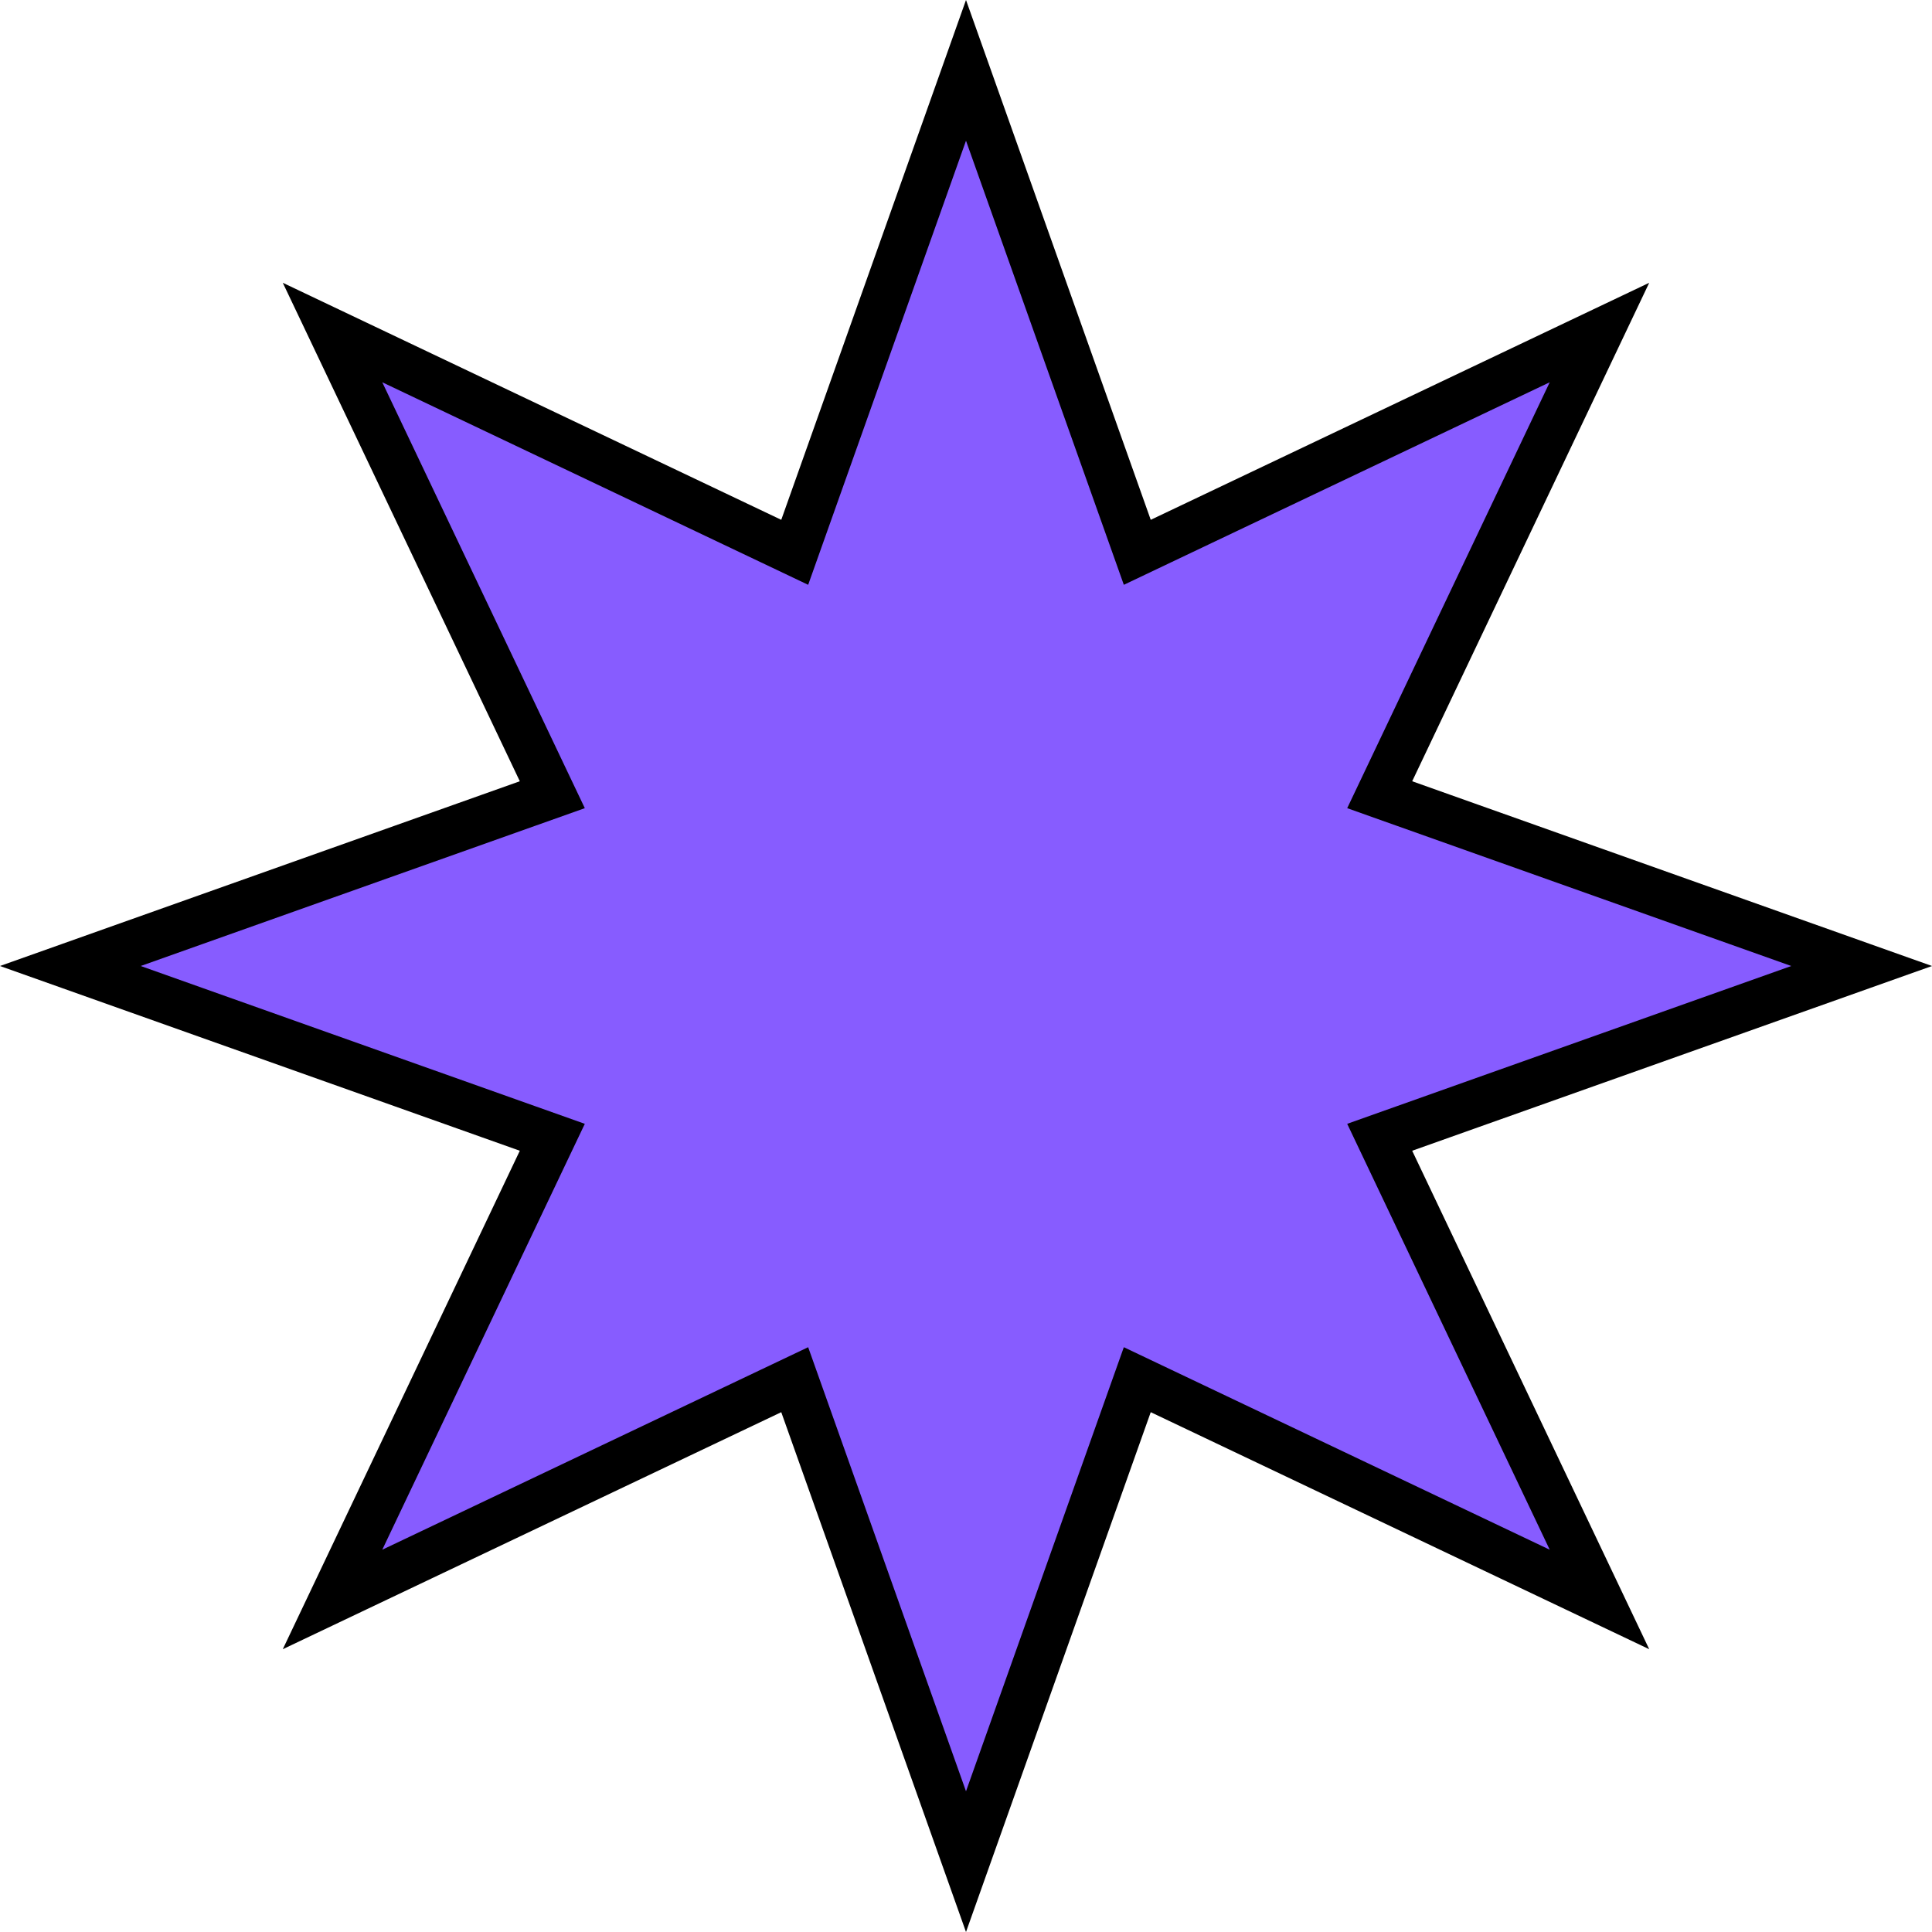 <svg width="205" height="205" viewBox="0 0 205 205" fill="none" xmlns="http://www.w3.org/2000/svg">
<path d="M119.747 55.994L120.675 58.605L123.177 57.414L169.715 35.284L147.586 81.823L146.396 84.325L149.006 85.253L197.535 102.5L149.006 119.747L146.396 120.675L147.586 123.177L169.715 169.715L123.177 147.586L120.675 146.396L119.747 149.006L102.5 197.535L85.253 149.006L84.325 146.396L81.823 147.586L35.284 169.715L57.414 123.177L58.605 120.675L55.994 119.747L7.464 102.5L55.994 85.253L58.605 84.325L57.414 81.823L35.284 35.284L81.823 57.414L84.325 58.605L85.253 55.994L102.5 7.464L119.747 55.994Z" fill="#875CFF" stroke="black" stroke-width="5"/>
</svg>
